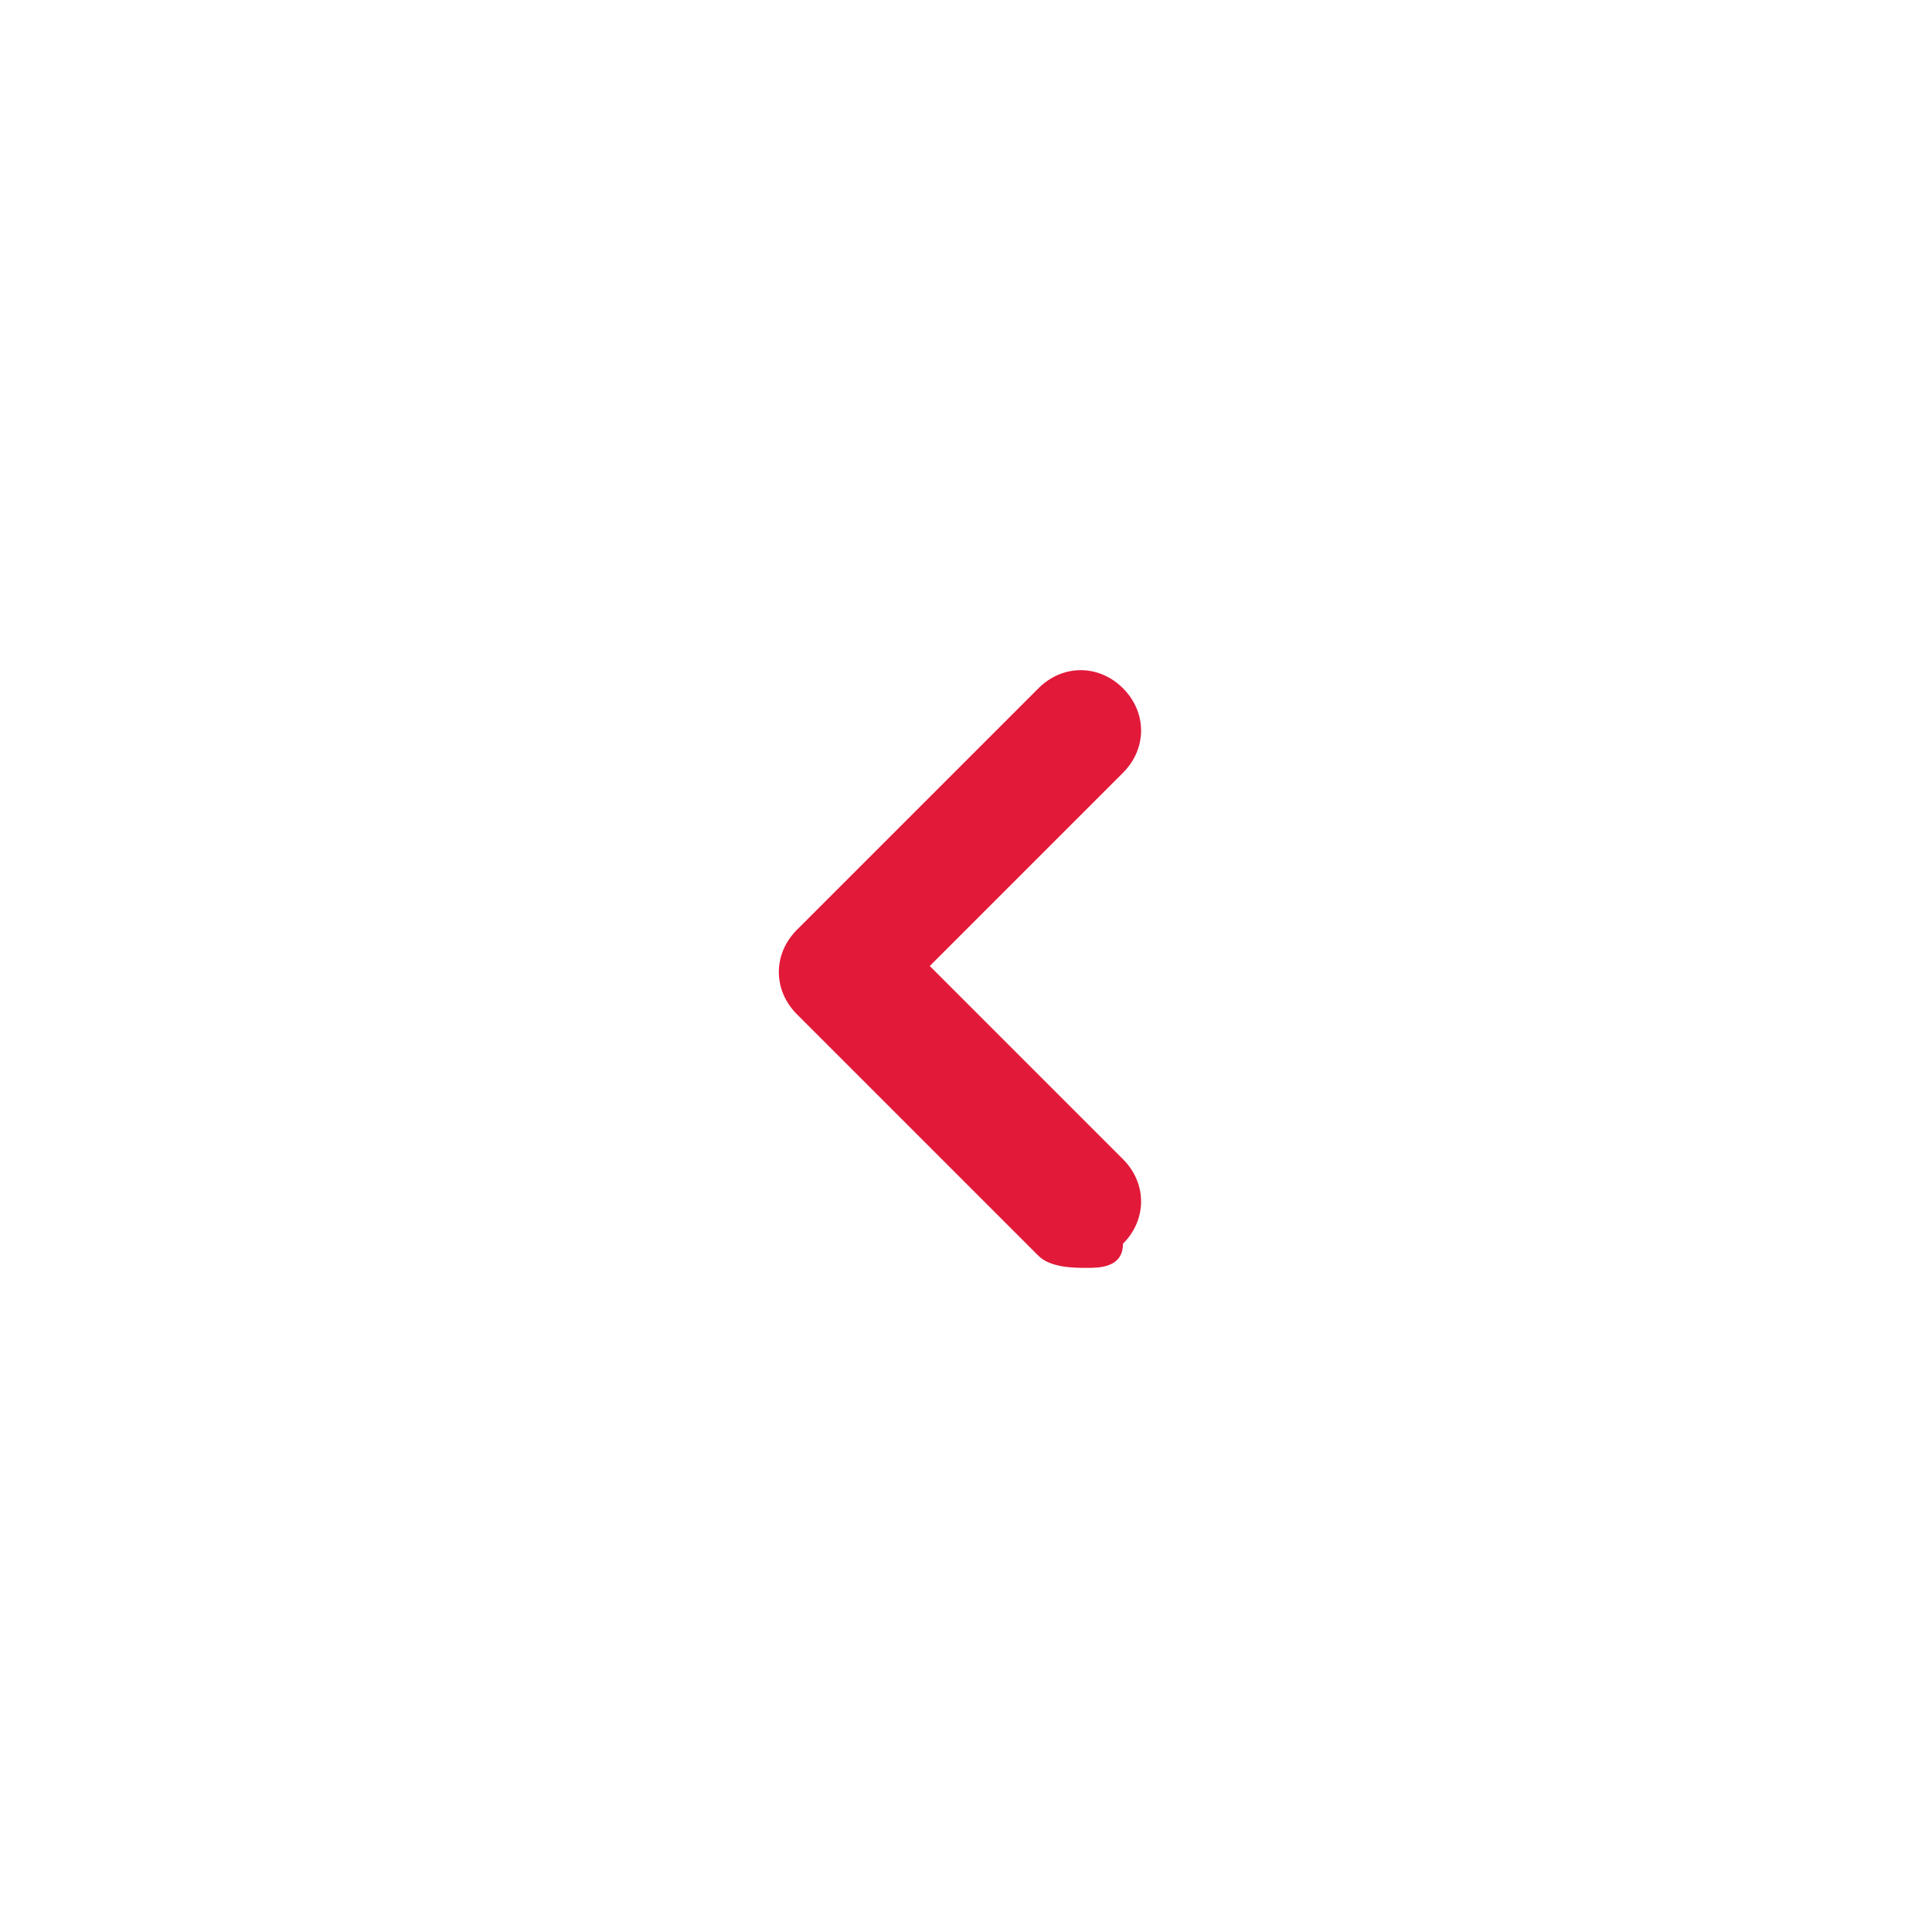 <?xml version="1.0" standalone="no"?><!DOCTYPE svg PUBLIC "-//W3C//DTD SVG 1.1//EN" "http://www.w3.org/Graphics/SVG/1.1/DTD/svg11.dtd"><svg t="1552383744847" class="icon" style="" viewBox="0 0 1024 1024" version="1.1" xmlns="http://www.w3.org/2000/svg" p-id="2481" xmlns:xlink="http://www.w3.org/1999/xlink" width="48" height="48"><defs><style type="text/css"></style></defs><path d="M576 672c-6.4 0-19.2 0-25.6-6.4l-128-128c-12.8-12.8-12.8-32 0-44.8l128-128c12.8-12.8 32-12.8 44.8 0s12.8 32 0 44.8L492.8 512l102.4 102.4c12.8 12.8 12.8 32 0 44.8C595.2 672 582.4 672 576 672z" p-id="2482" fill="#e21939"></path></svg>